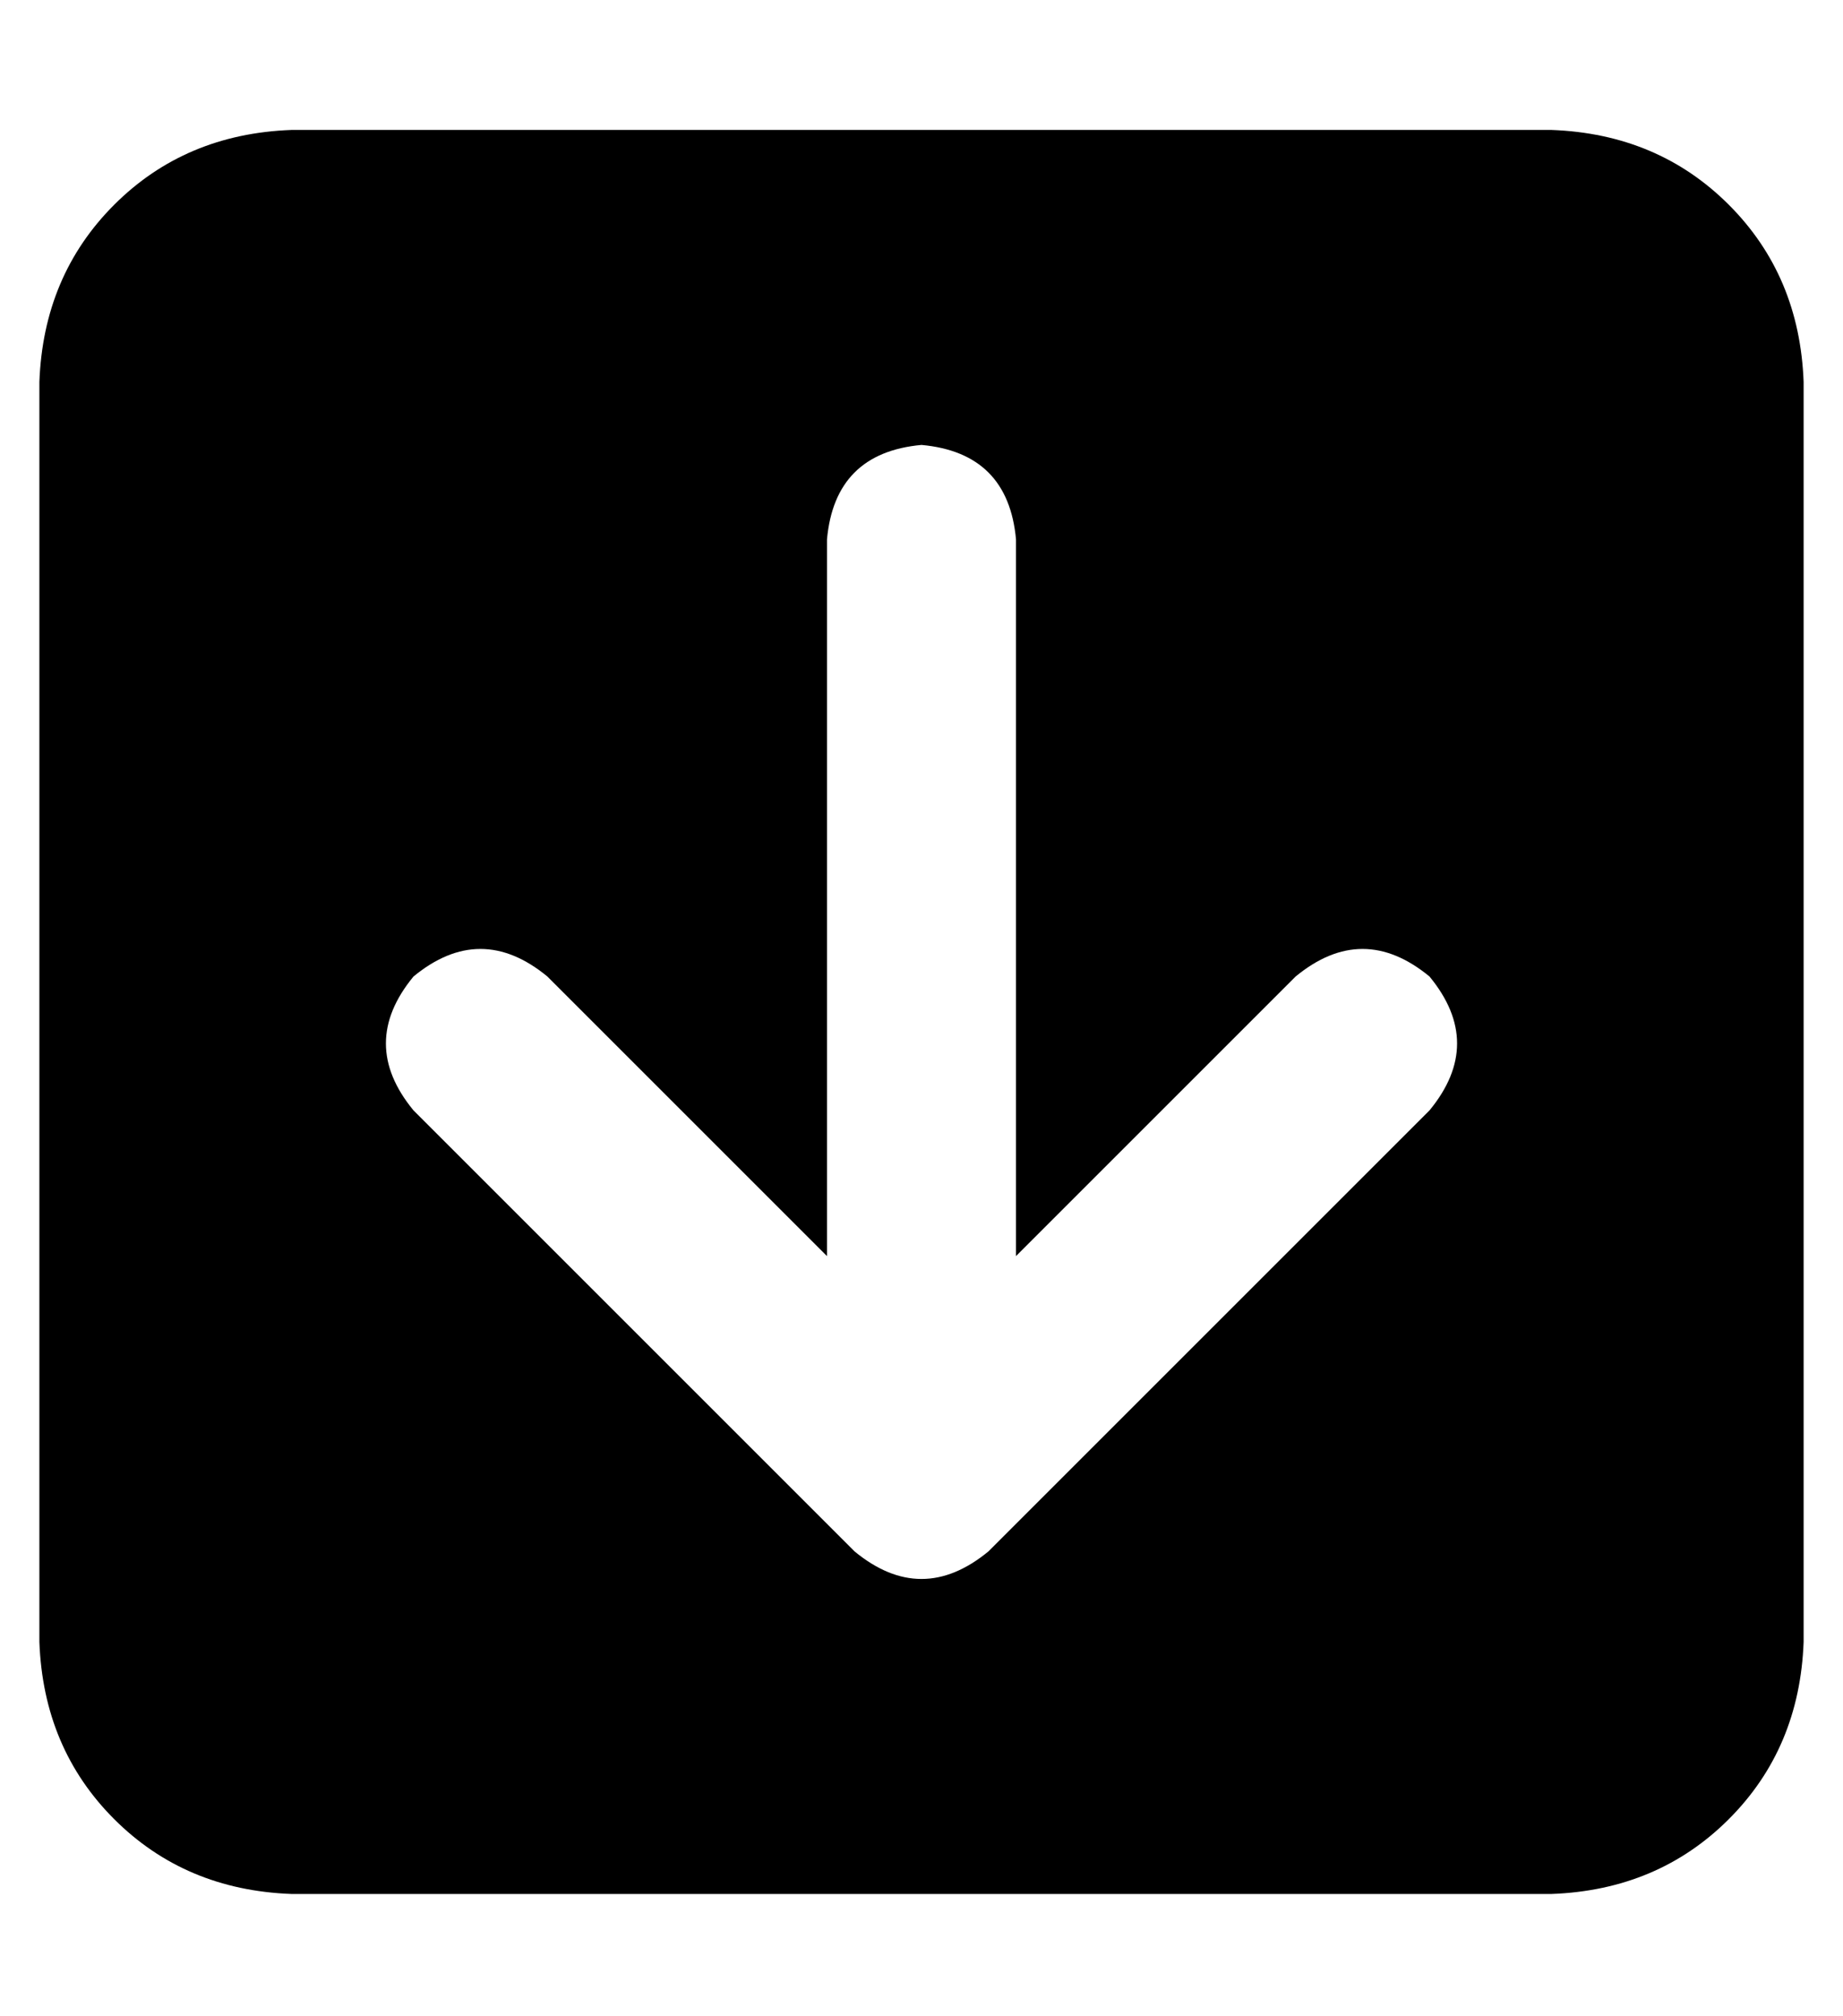 <?xml version="1.0" standalone="no"?>
<!DOCTYPE svg PUBLIC "-//W3C//DTD SVG 1.1//EN" "http://www.w3.org/Graphics/SVG/1.1/DTD/svg11.dtd" >
<svg xmlns="http://www.w3.org/2000/svg" xmlns:xlink="http://www.w3.org/1999/xlink" version="1.1" viewBox="-10 -40 468 512">
   <path fill="currentColor"
d="M64 441q-27 -1 -45 -19v0v0q-18 -18 -19 -45v-320v0q1 -27 19 -45t45 -19h320v0q27 1 45 19t19 45v320v0q-1 27 -19 45t-45 19h-320v0zM241 354l112 -112l-112 112l112 -112q14 -17 0 -34q-17 -14 -34 0l-71 71v0v-182v0q-2 -22 -24 -24q-22 2 -24 24v182v0l-71 -71v0
q-17 -14 -34 0q-14 17 0 34l112 112v0q17 14 34 0v0z" />
</svg>
